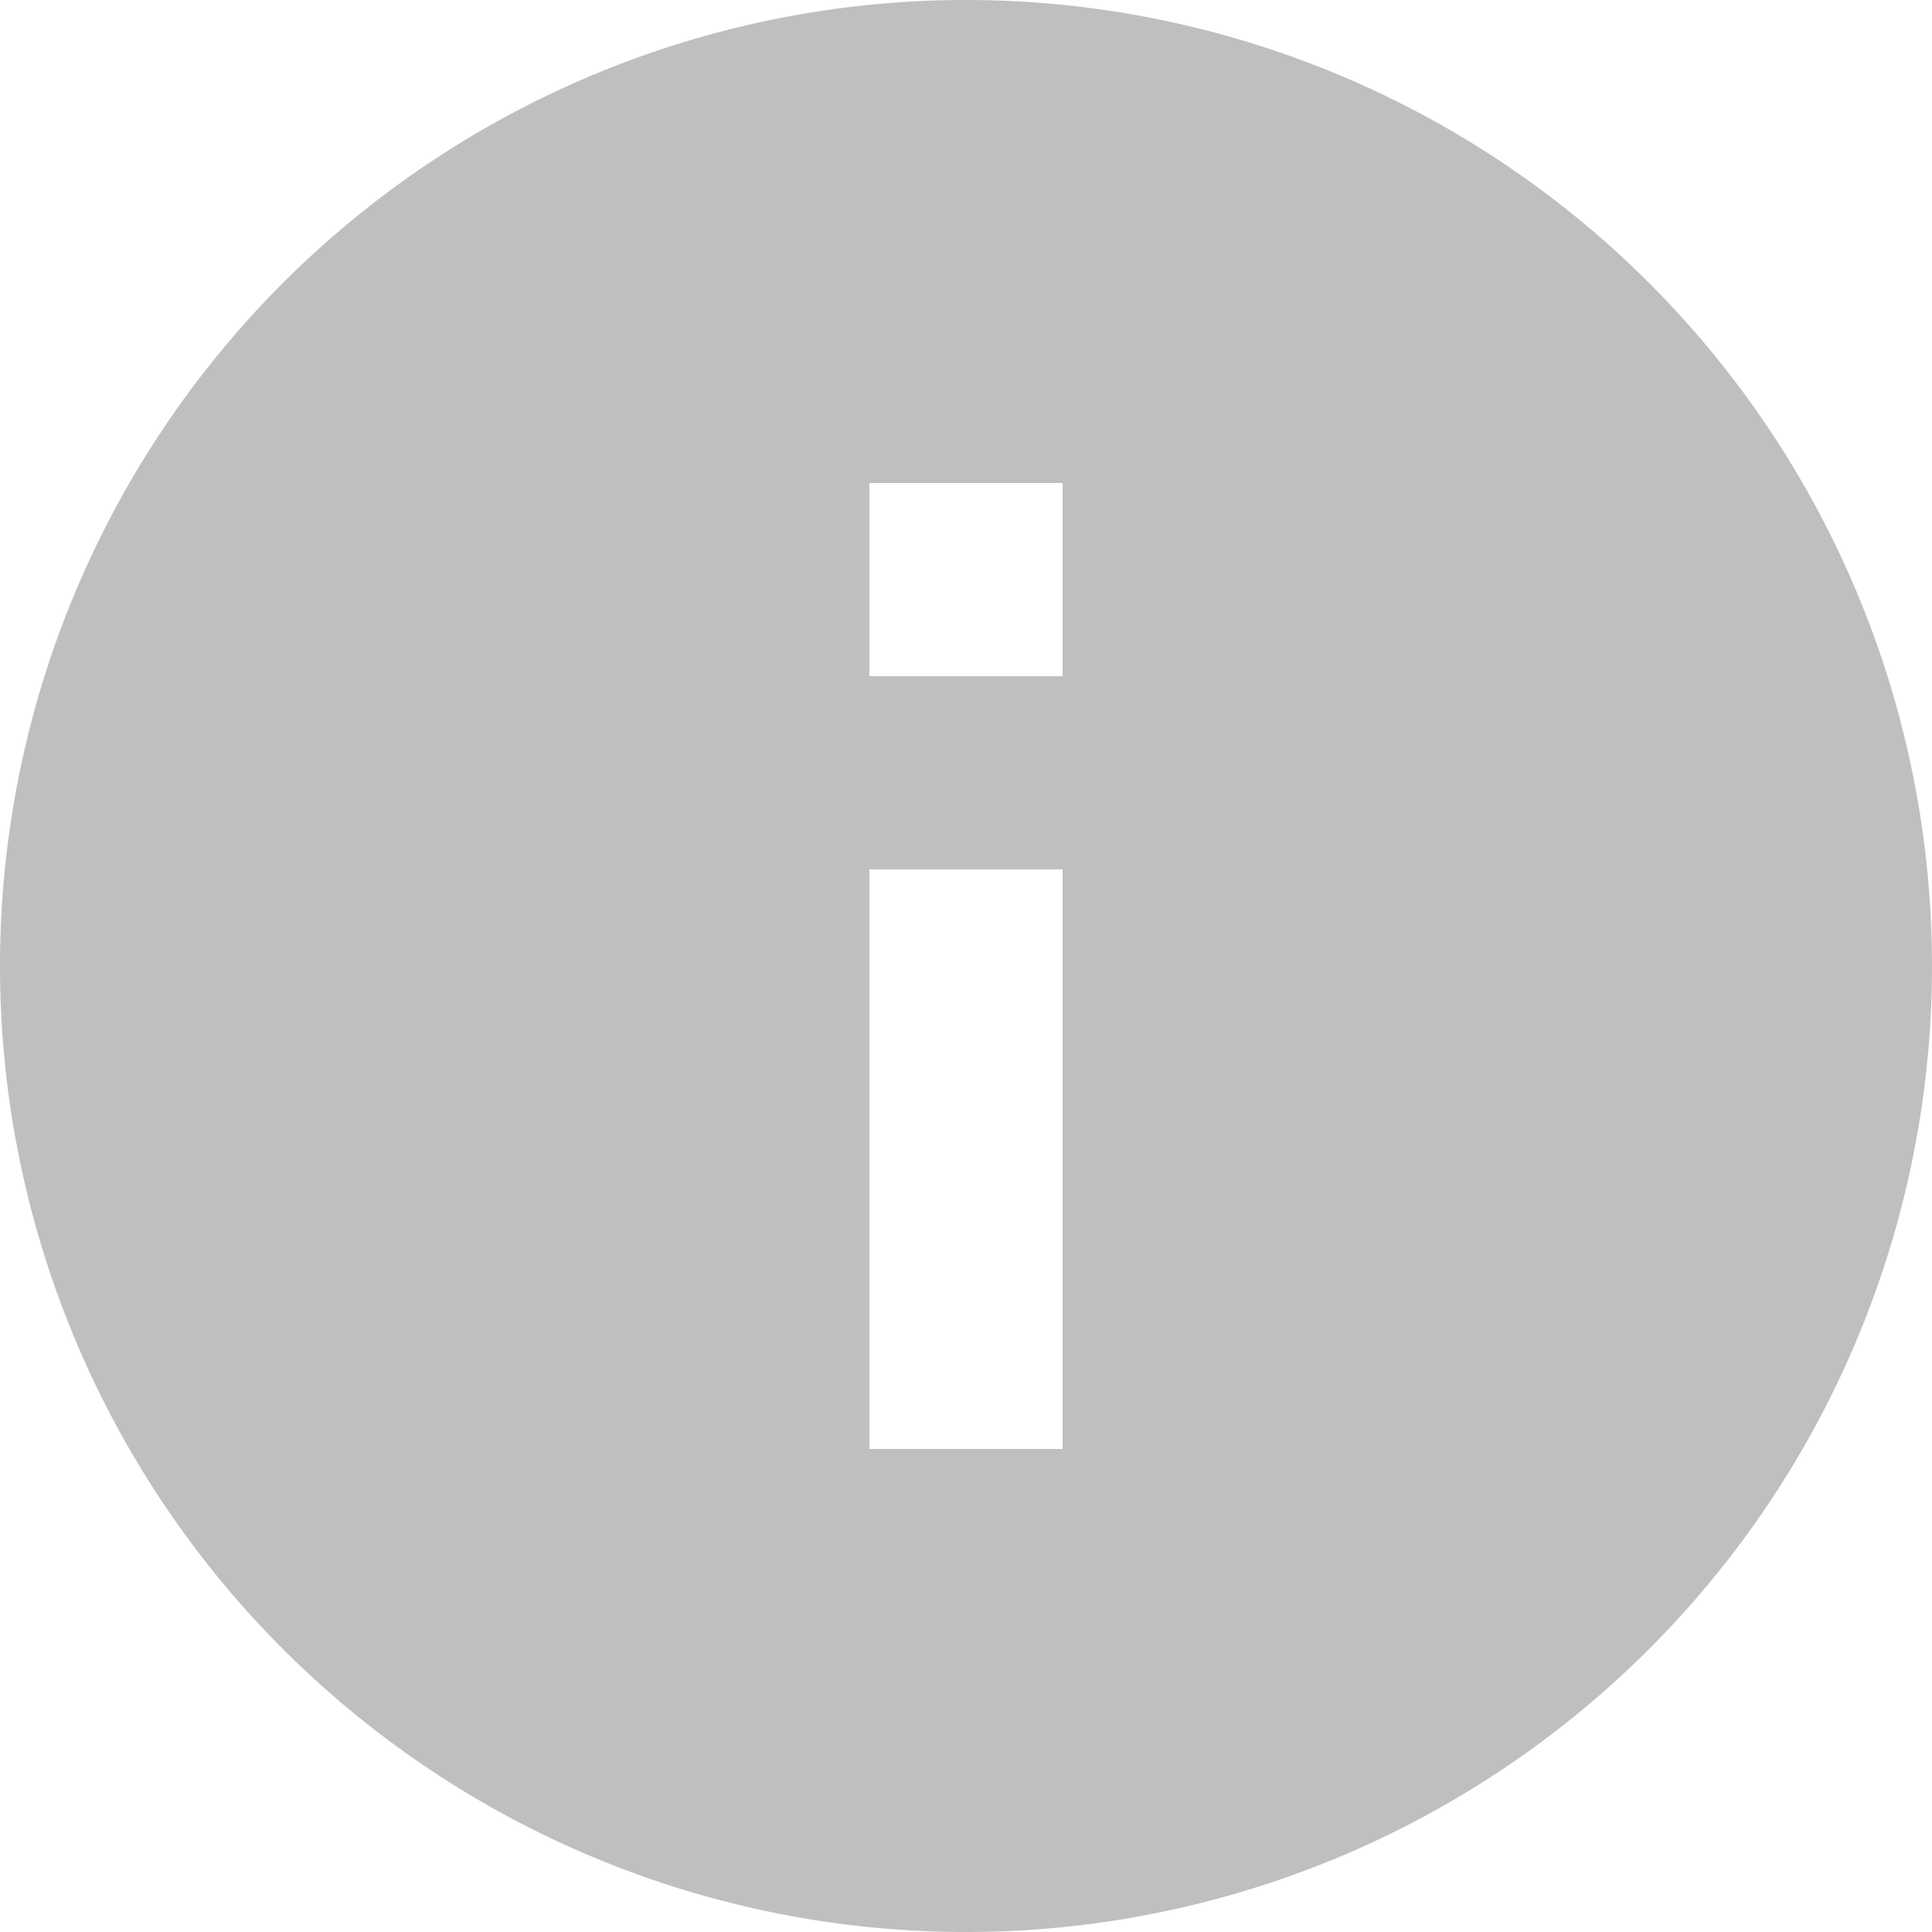 <svg xmlns="http://www.w3.org/2000/svg" width="20" height="20" viewBox="0 0 20 20">
  <path id="ic_info_24px" d="M12,2A10,10,0,1,0,22,12,10,10,0,0,0,12,2Zm1,15H11V11h2Zm0-8H11V7h2Z" transform="translate(-2 -2)" opacity="0.25"/>
</svg>
